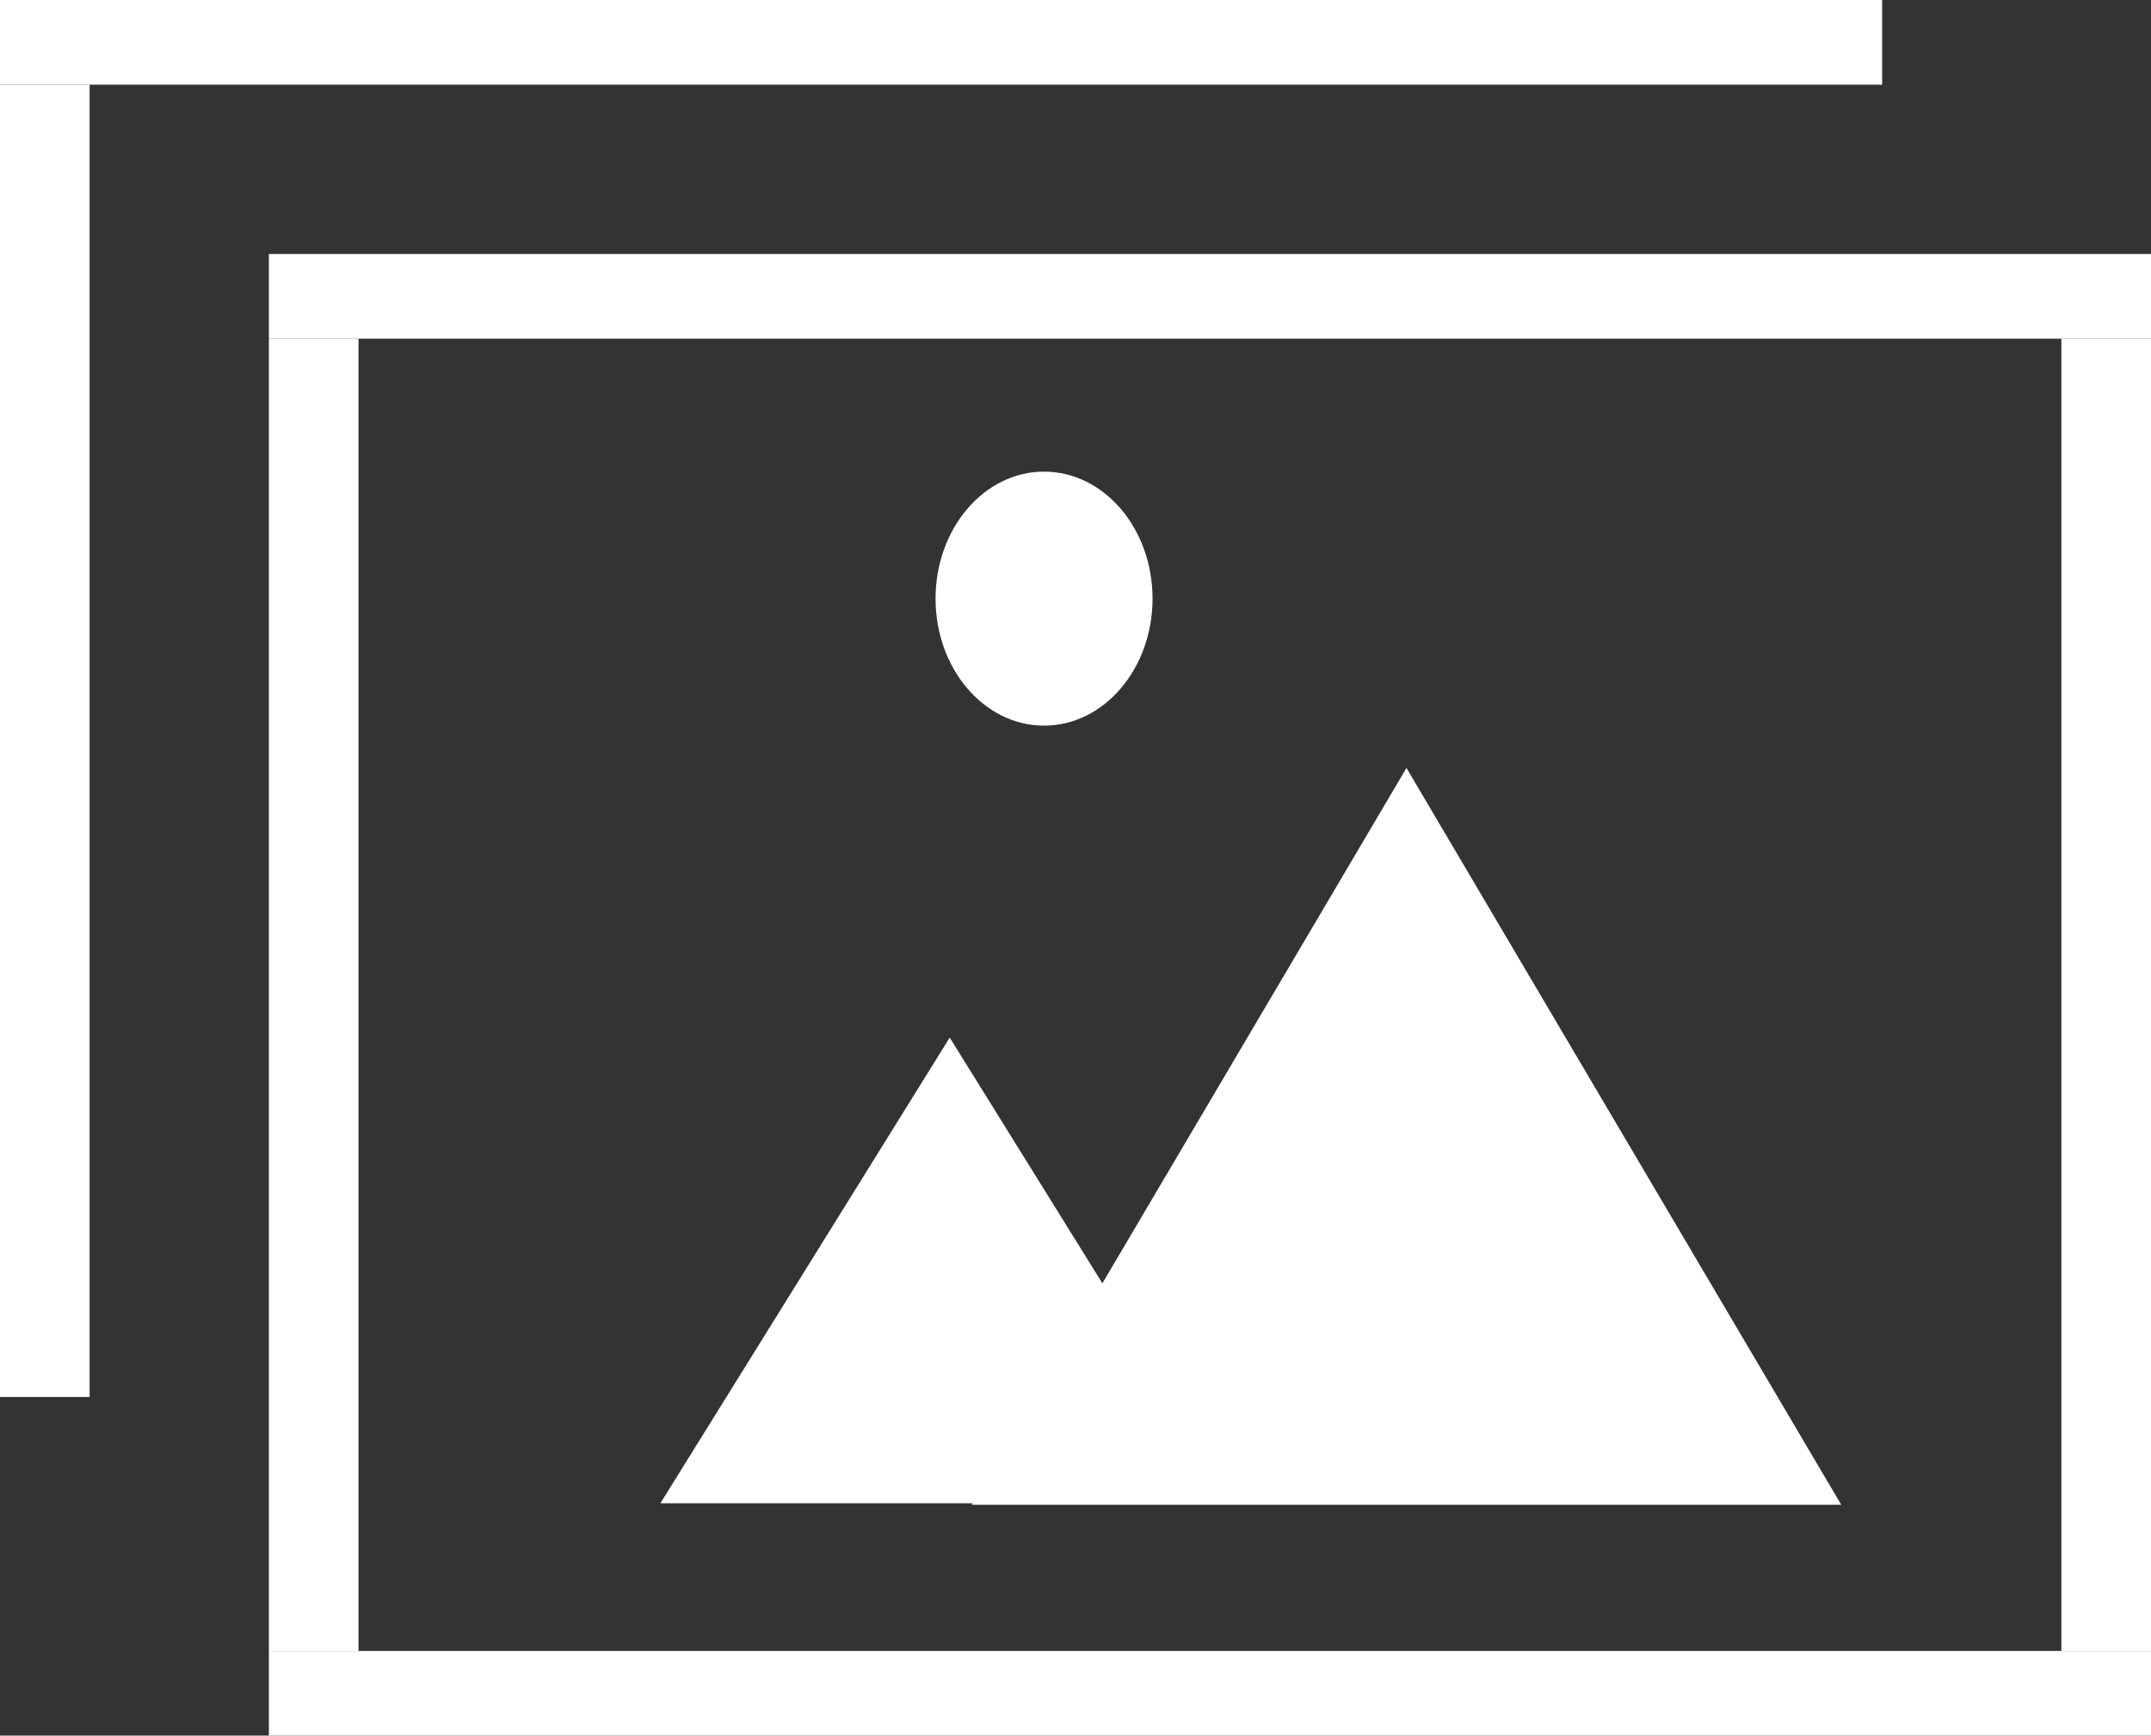 <svg width="114" height="92" viewBox="0 0 114 92" fill="none" xmlns="http://www.w3.org/2000/svg">
<rect x="0" y="0" width="114" height="92" fill="#333333" stroke="none"/>
<rect width="4.75" height="69.561" transform="translate(14.25 17.951)" fill="white"/>
<rect width="4.488" height="99.75" transform="translate(114 17.951) scale(-1 1) rotate(-90)" fill="white"/>
<rect width="4.488" height="99.75" transform="translate(114 92) scale(-1 1) rotate(-90)" fill="white"/>
<rect width="4.75" height="69.561" transform="translate(109.25 17.951)" fill="white"/>
<rect width="4.75" height="69.561" transform="translate(0 4.488)" fill="white"/>
<rect width="4.488" height="99.75" transform="translate(99.75 4.488) scale(-1 1) rotate(-90)" fill="white"/>
<path d="M0 0V46.083L39.056 23.042L0 0Z" transform="translate(97.583 79.763) scale(1 -1) rotate(90)" fill="white"/>
<path d="M0 0V30.667L24.683 15.333L0 0Z" transform="translate(65.667 79.683) scale(1 -1) rotate(90)" fill="white"/>
<ellipse cx="5.75" cy="6.732" rx="5.75" ry="6.732" transform="translate(49.583 25)" fill="white"/>
</svg>
